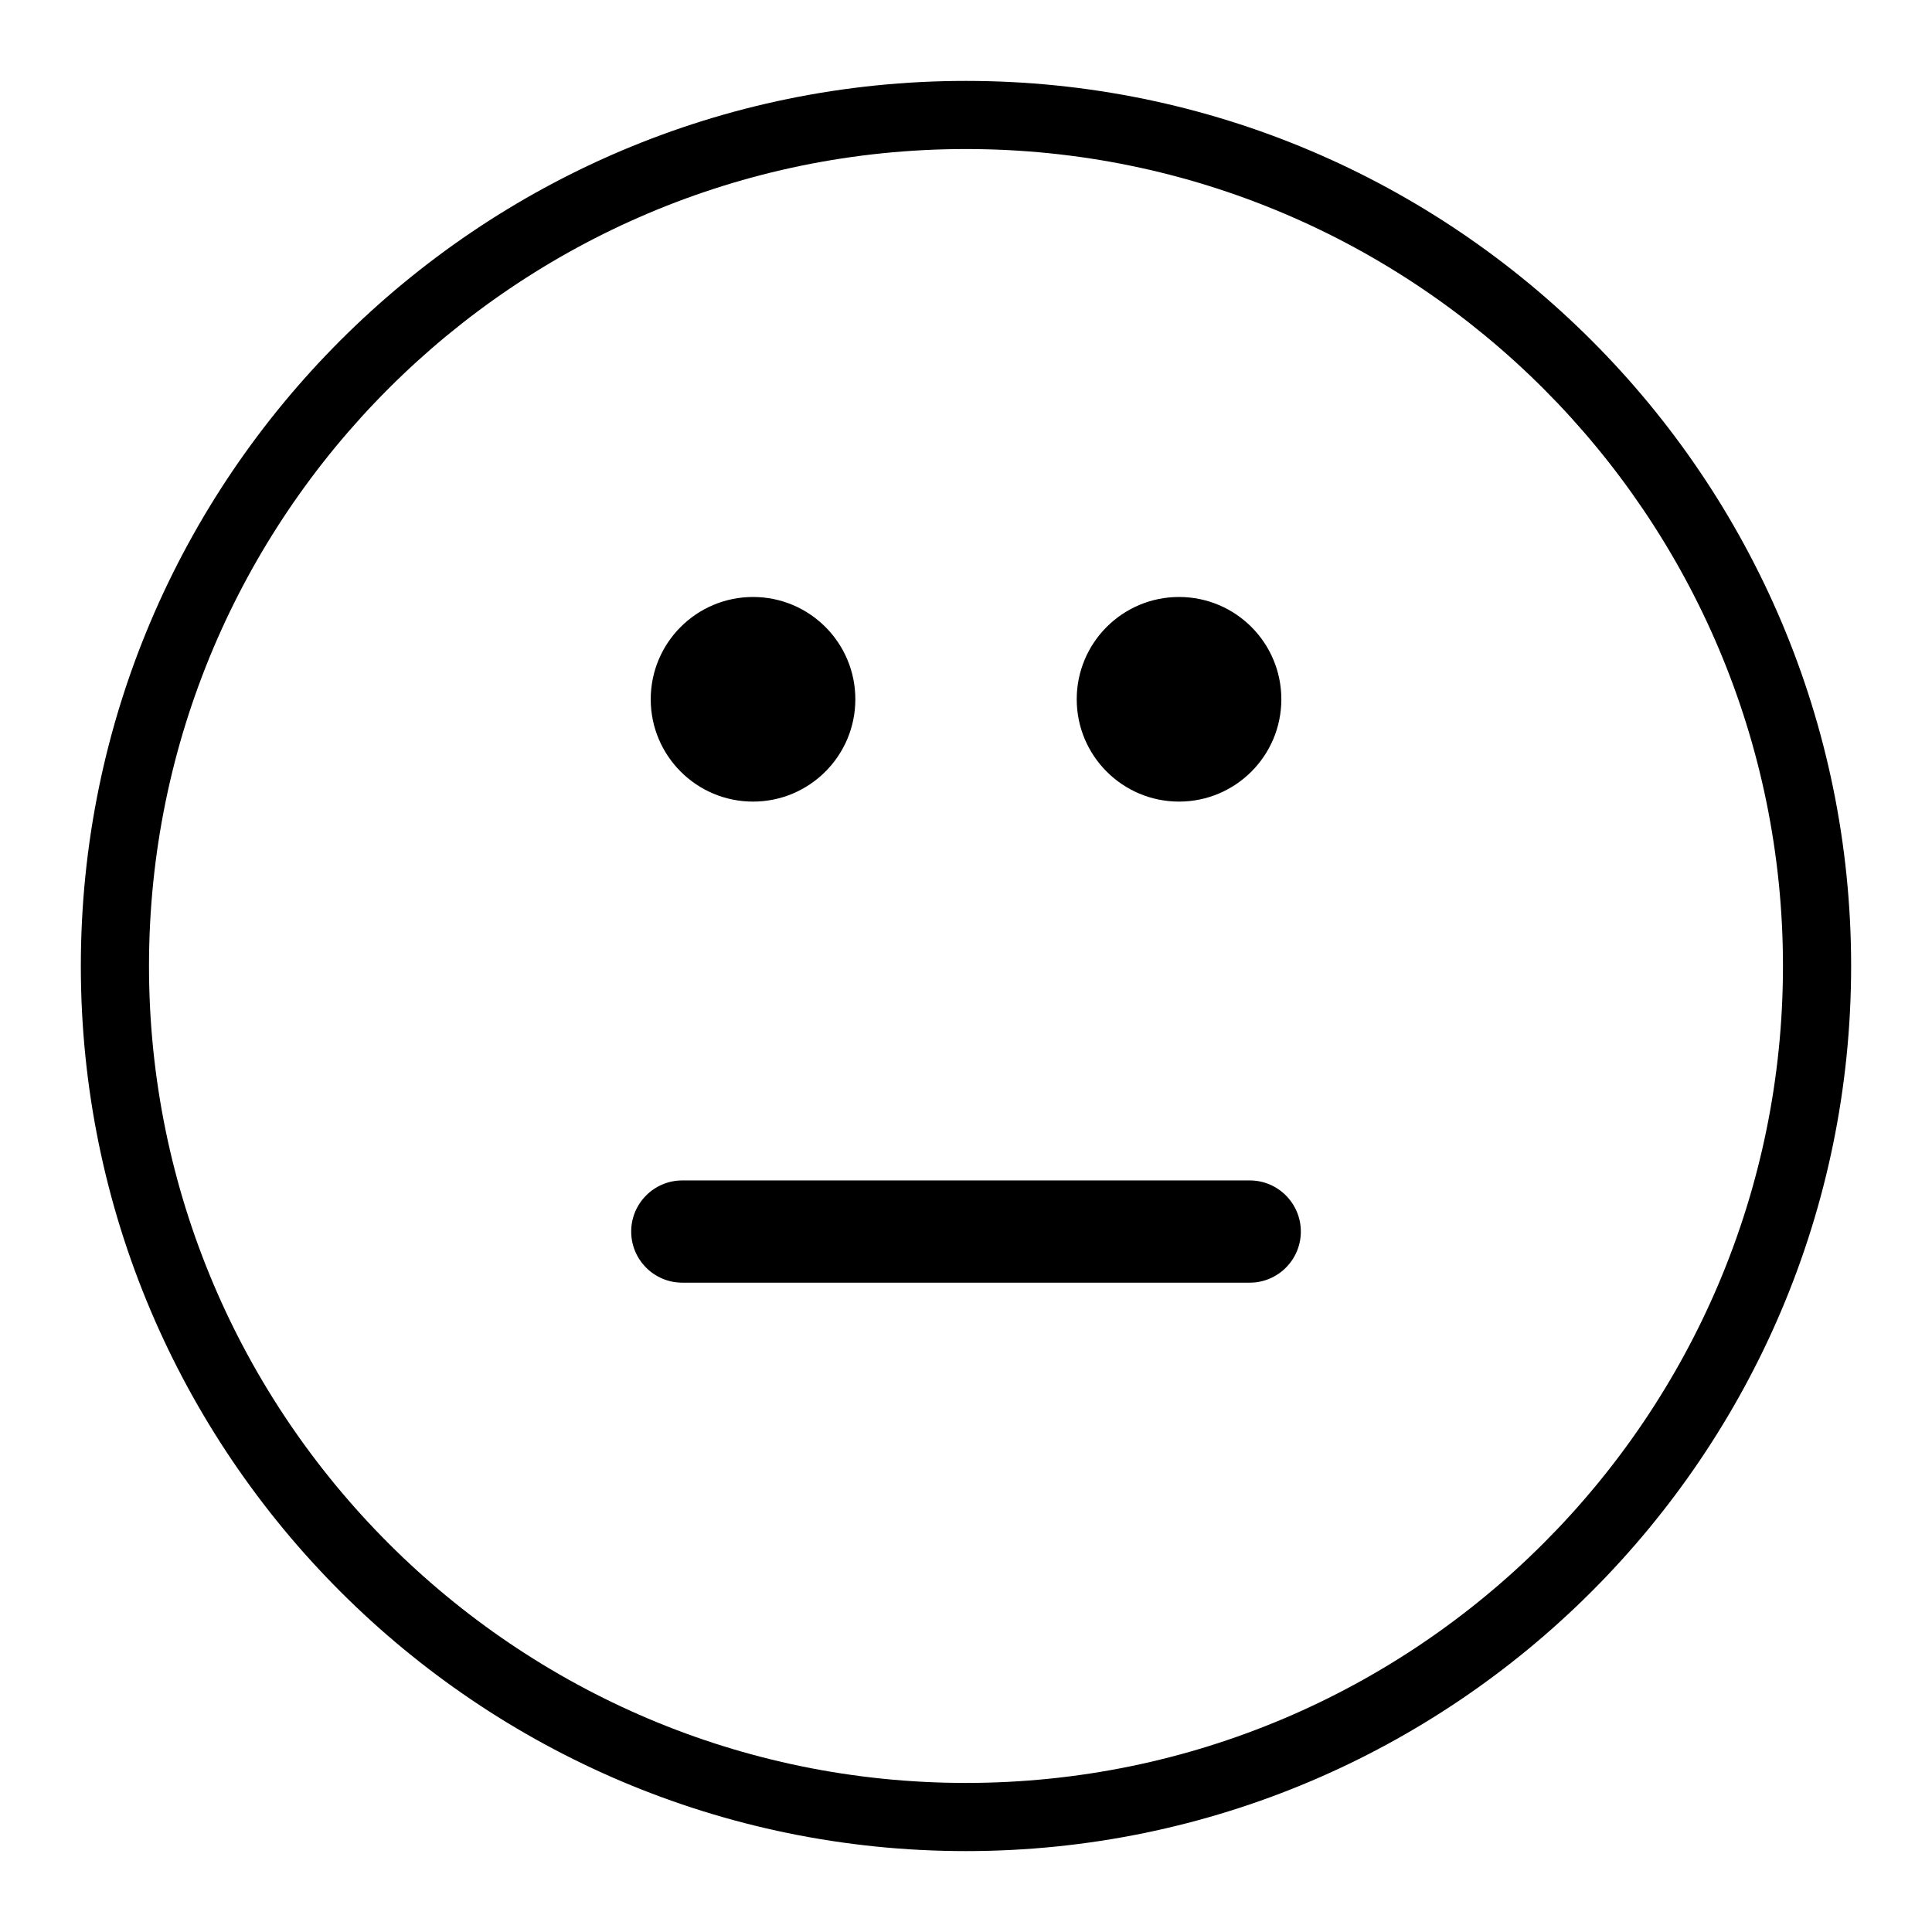 <?xml version="1.0" encoding="utf-8"?>
<!-- Generator: Adobe Illustrator 15.1.0, SVG Export Plug-In . SVG Version: 6.00 Build 0)  -->
<!DOCTYPE svg PUBLIC "-//W3C//DTD SVG 1.1//EN" "http://www.w3.org/Graphics/SVG/1.1/DTD/svg11.dtd">
<svg version="1.1" id="Layer_1" xmlns="http://www.w3.org/2000/svg" xmlns:xlink="http://www.w3.org/1999/xlink" x="0px" y="0px"
	 width="56.69px" height="56.69px" viewBox="0 0 56.69 56.69" enable-background="new 0 0 56.69 56.69" xml:space="preserve">
<path d="M31.594,20.519c0-1.659,1.344-3.002,3.002-3.002s3.002,1.343,3.002,3.002c0,1.657-1.344,3.002-3.002,3.002
	S31.594,22.176,31.594,20.519z M22.096,23.521c1.658,0,3.002-1.345,3.002-3.002c0-1.659-1.344-3.002-3.002-3.002
	s-3.002,1.343-3.002,3.002C19.094,22.176,20.438,23.521,22.096,23.521z M54.317,28.345c0,14.321-11.651,25.971-25.974,25.971
	c-14.32,0-25.971-11.65-25.971-25.971S14.023,2.374,28.344,2.374C42.666,2.374,54.317,14.024,54.317,28.345z M52.317,28.345
	c0-13.218-10.755-23.972-23.974-23.972c-13.218,0-23.971,10.753-23.971,23.972c0,13.217,10.753,23.971,23.971,23.971
	C41.563,52.316,52.317,41.563,52.317,28.345z M36.67,34.637H20.021c-0.828,0-1.5,0.672-1.5,1.5s0.672,1.5,1.5,1.5H36.67
	c0.828,0,1.5-0.672,1.5-1.5S37.498,34.637,36.67,34.637z"/>
</svg>
